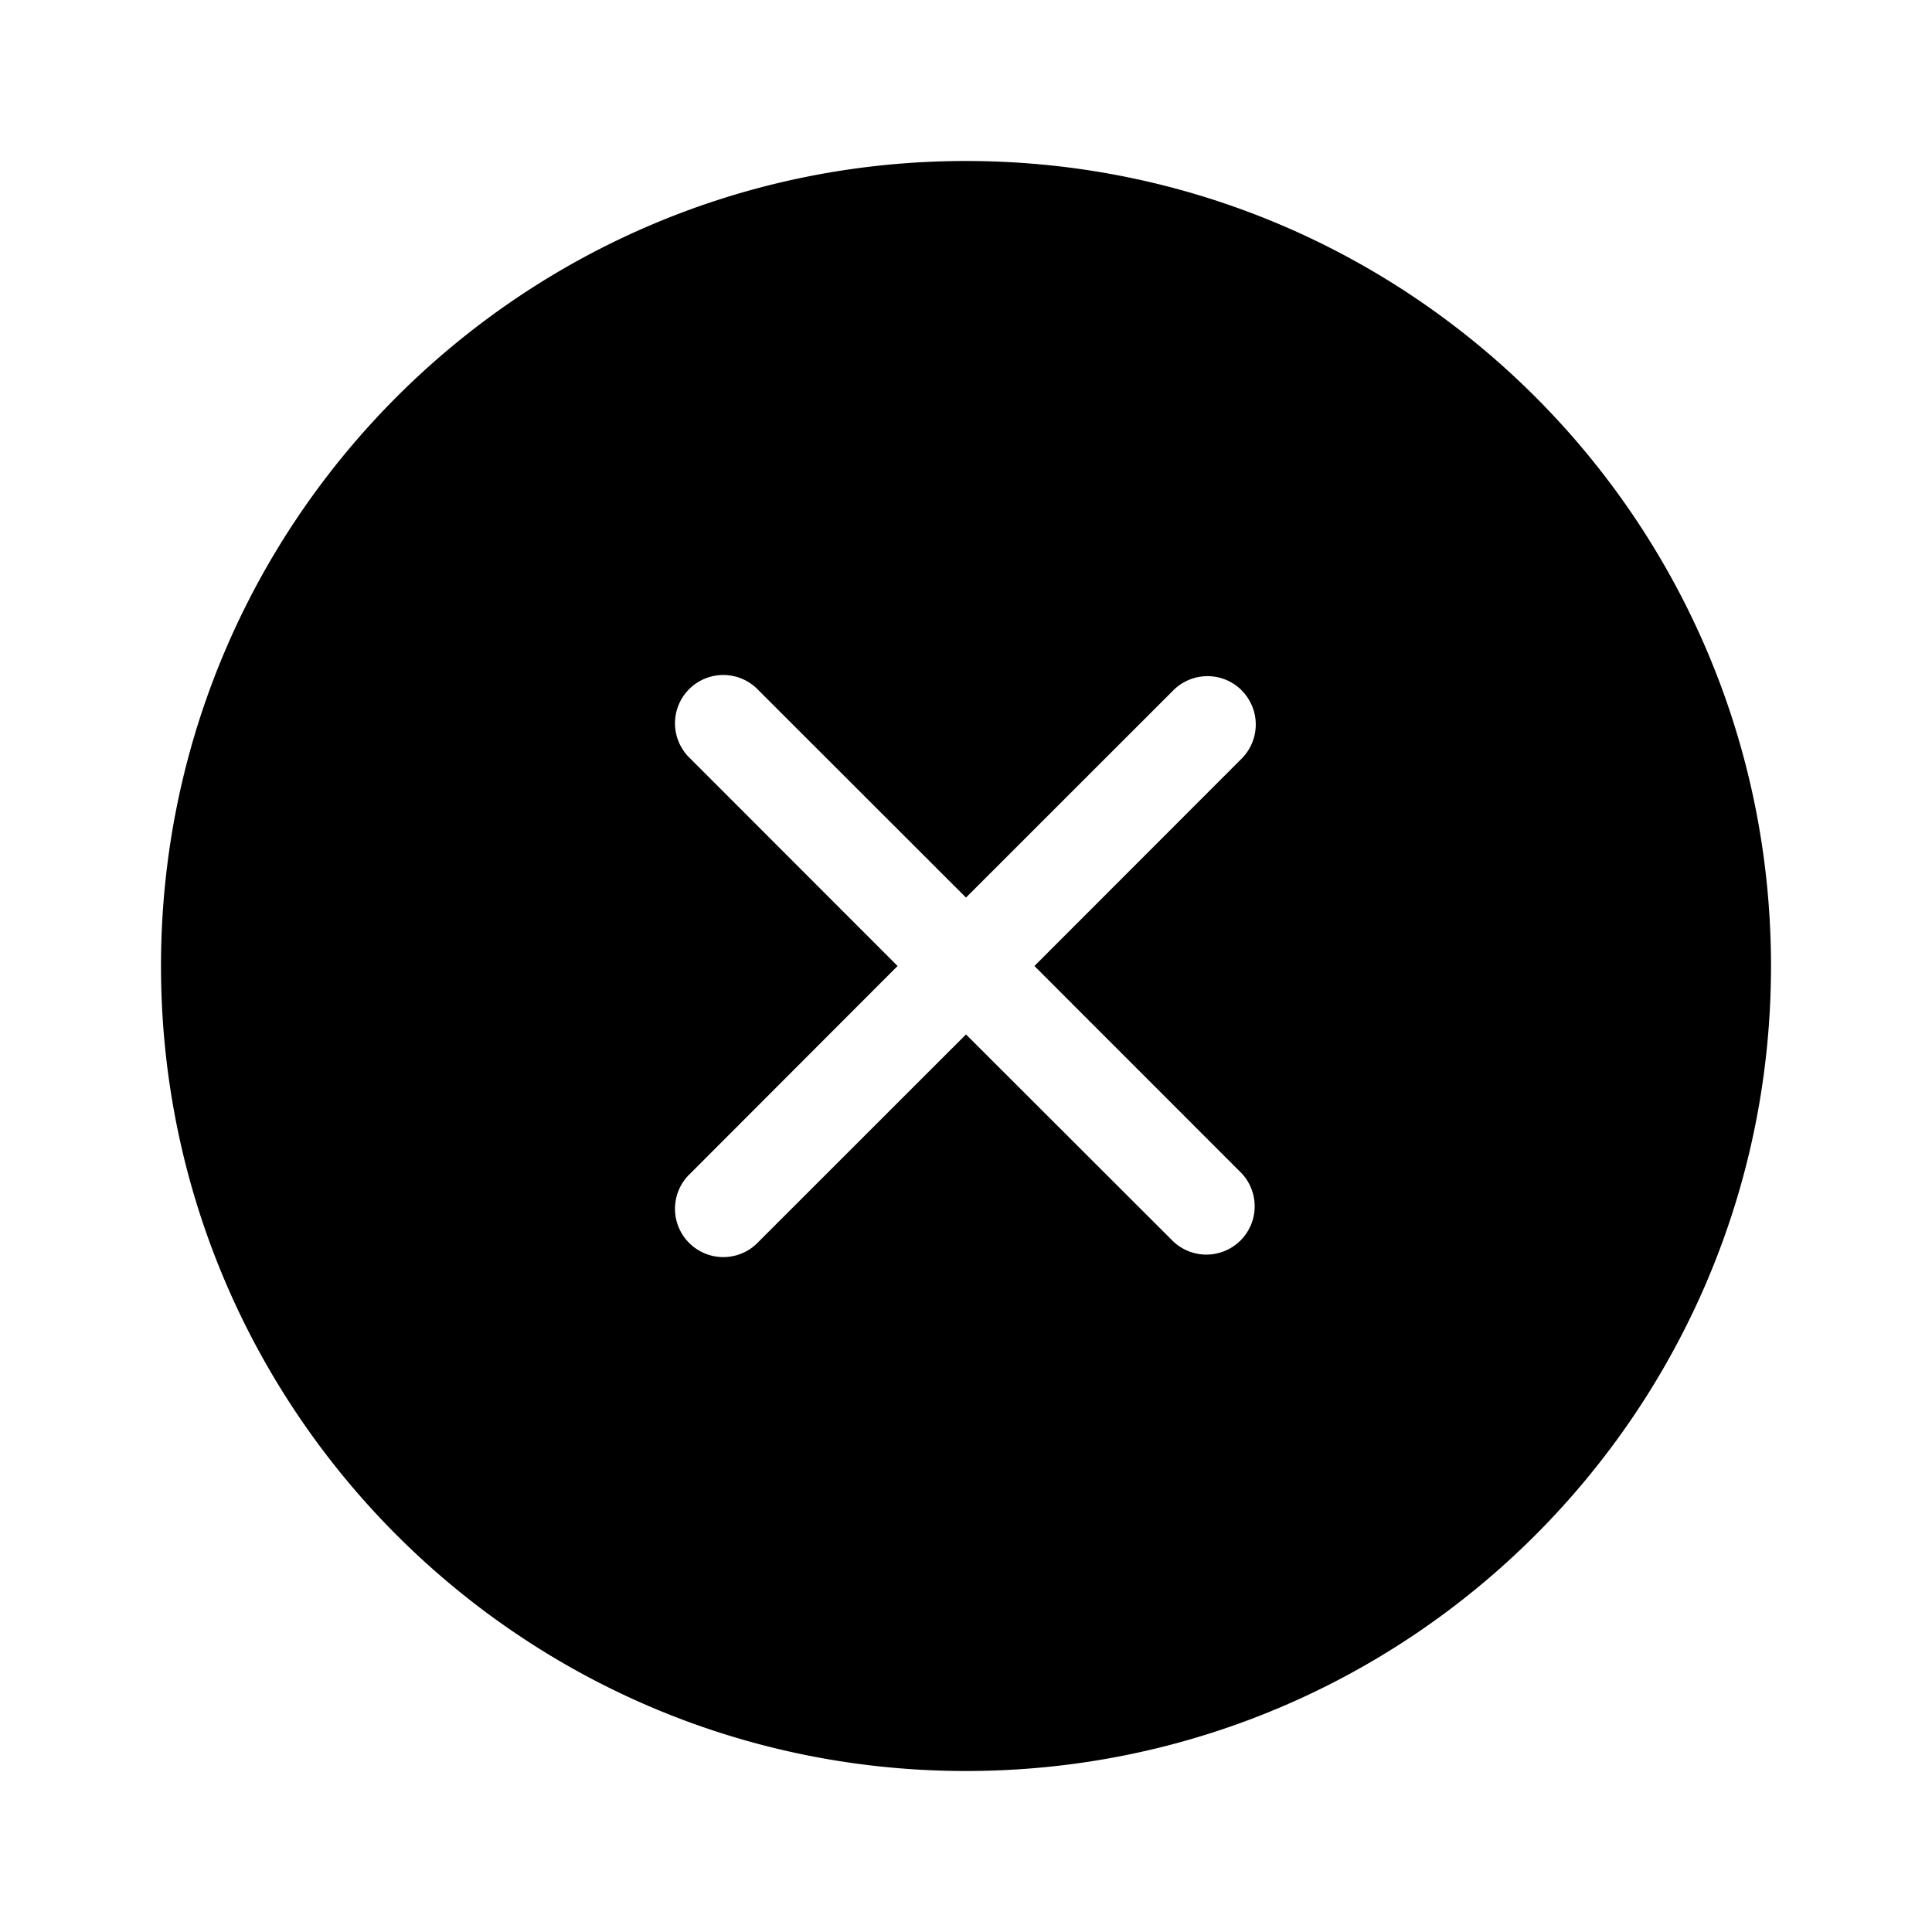 <svg xmlns="http://www.w3.org/2000/svg" width="24" height="24" fill="none" viewBox="0 0 24 24">
  <path fill="currentColor" fill-rule="evenodd" d="M15.424 8.576a.6.6 0 0 1 0 .848L12.85 12l2.575 2.576a.6.6 0 0 1-.848.848L12 12.85l-2.576 2.575a.6.6 0 1 1-.848-.848L11.15 12 8.576 9.424a.6.6 0 1 1 .848-.848L12 11.15l2.576-2.575a.6.6 0 0 1 .848 0ZM22 12c0 5.523-4.477 10-10 10S2 17.523 2 12 6.477 2 12 2s10 4.477 10 10Z" clip-rule="evenodd"/>
</svg>
